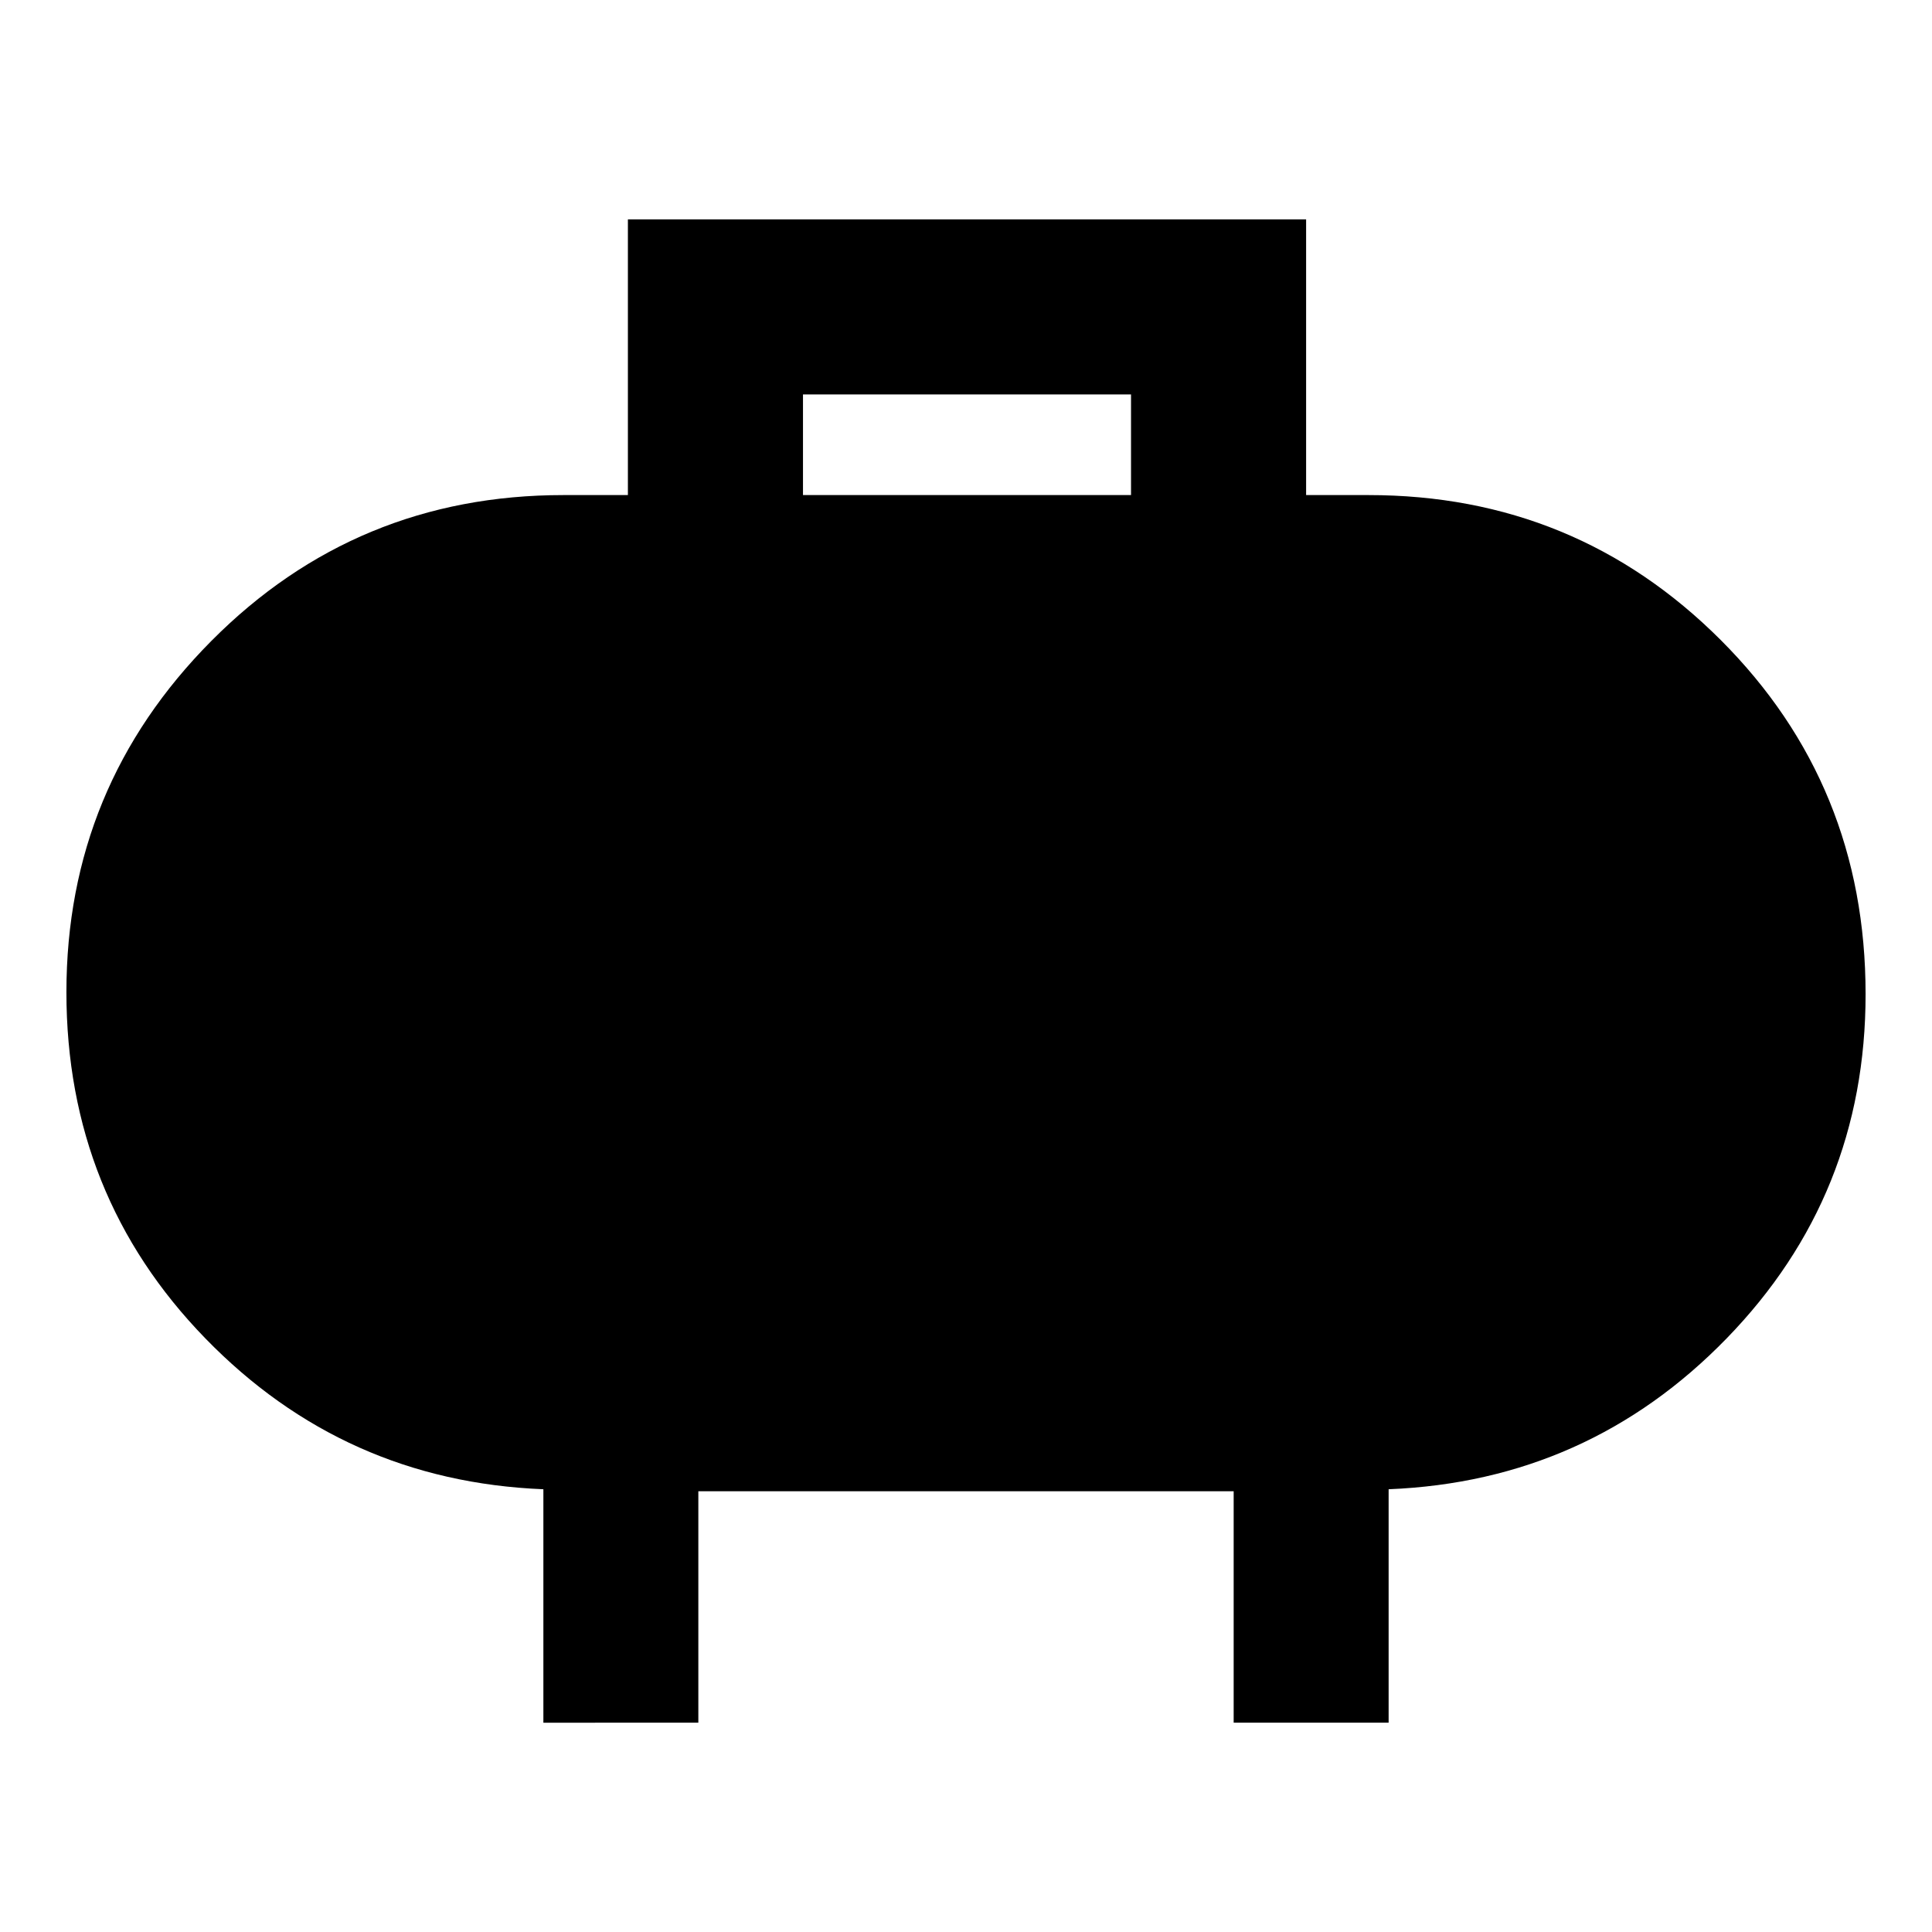 <svg xmlns="http://www.w3.org/2000/svg" height="48" width="48"><path d="M19.95 12.3h8.15V9.8h-8.15ZM13.5 42.8V37q-4.95-.2-8.4-3.75t-3.45-8.6q0-5.1 3.6-8.725T14 12.3h1.6V5.45h16.85v6.85H34q5.15 0 8.75 3.6 3.6 3.6 3.6 8.8 0 5-3.45 8.55-3.45 3.55-8.4 3.75v5.8h-3.85v-5.75h-13.3v5.75Z"/></svg>